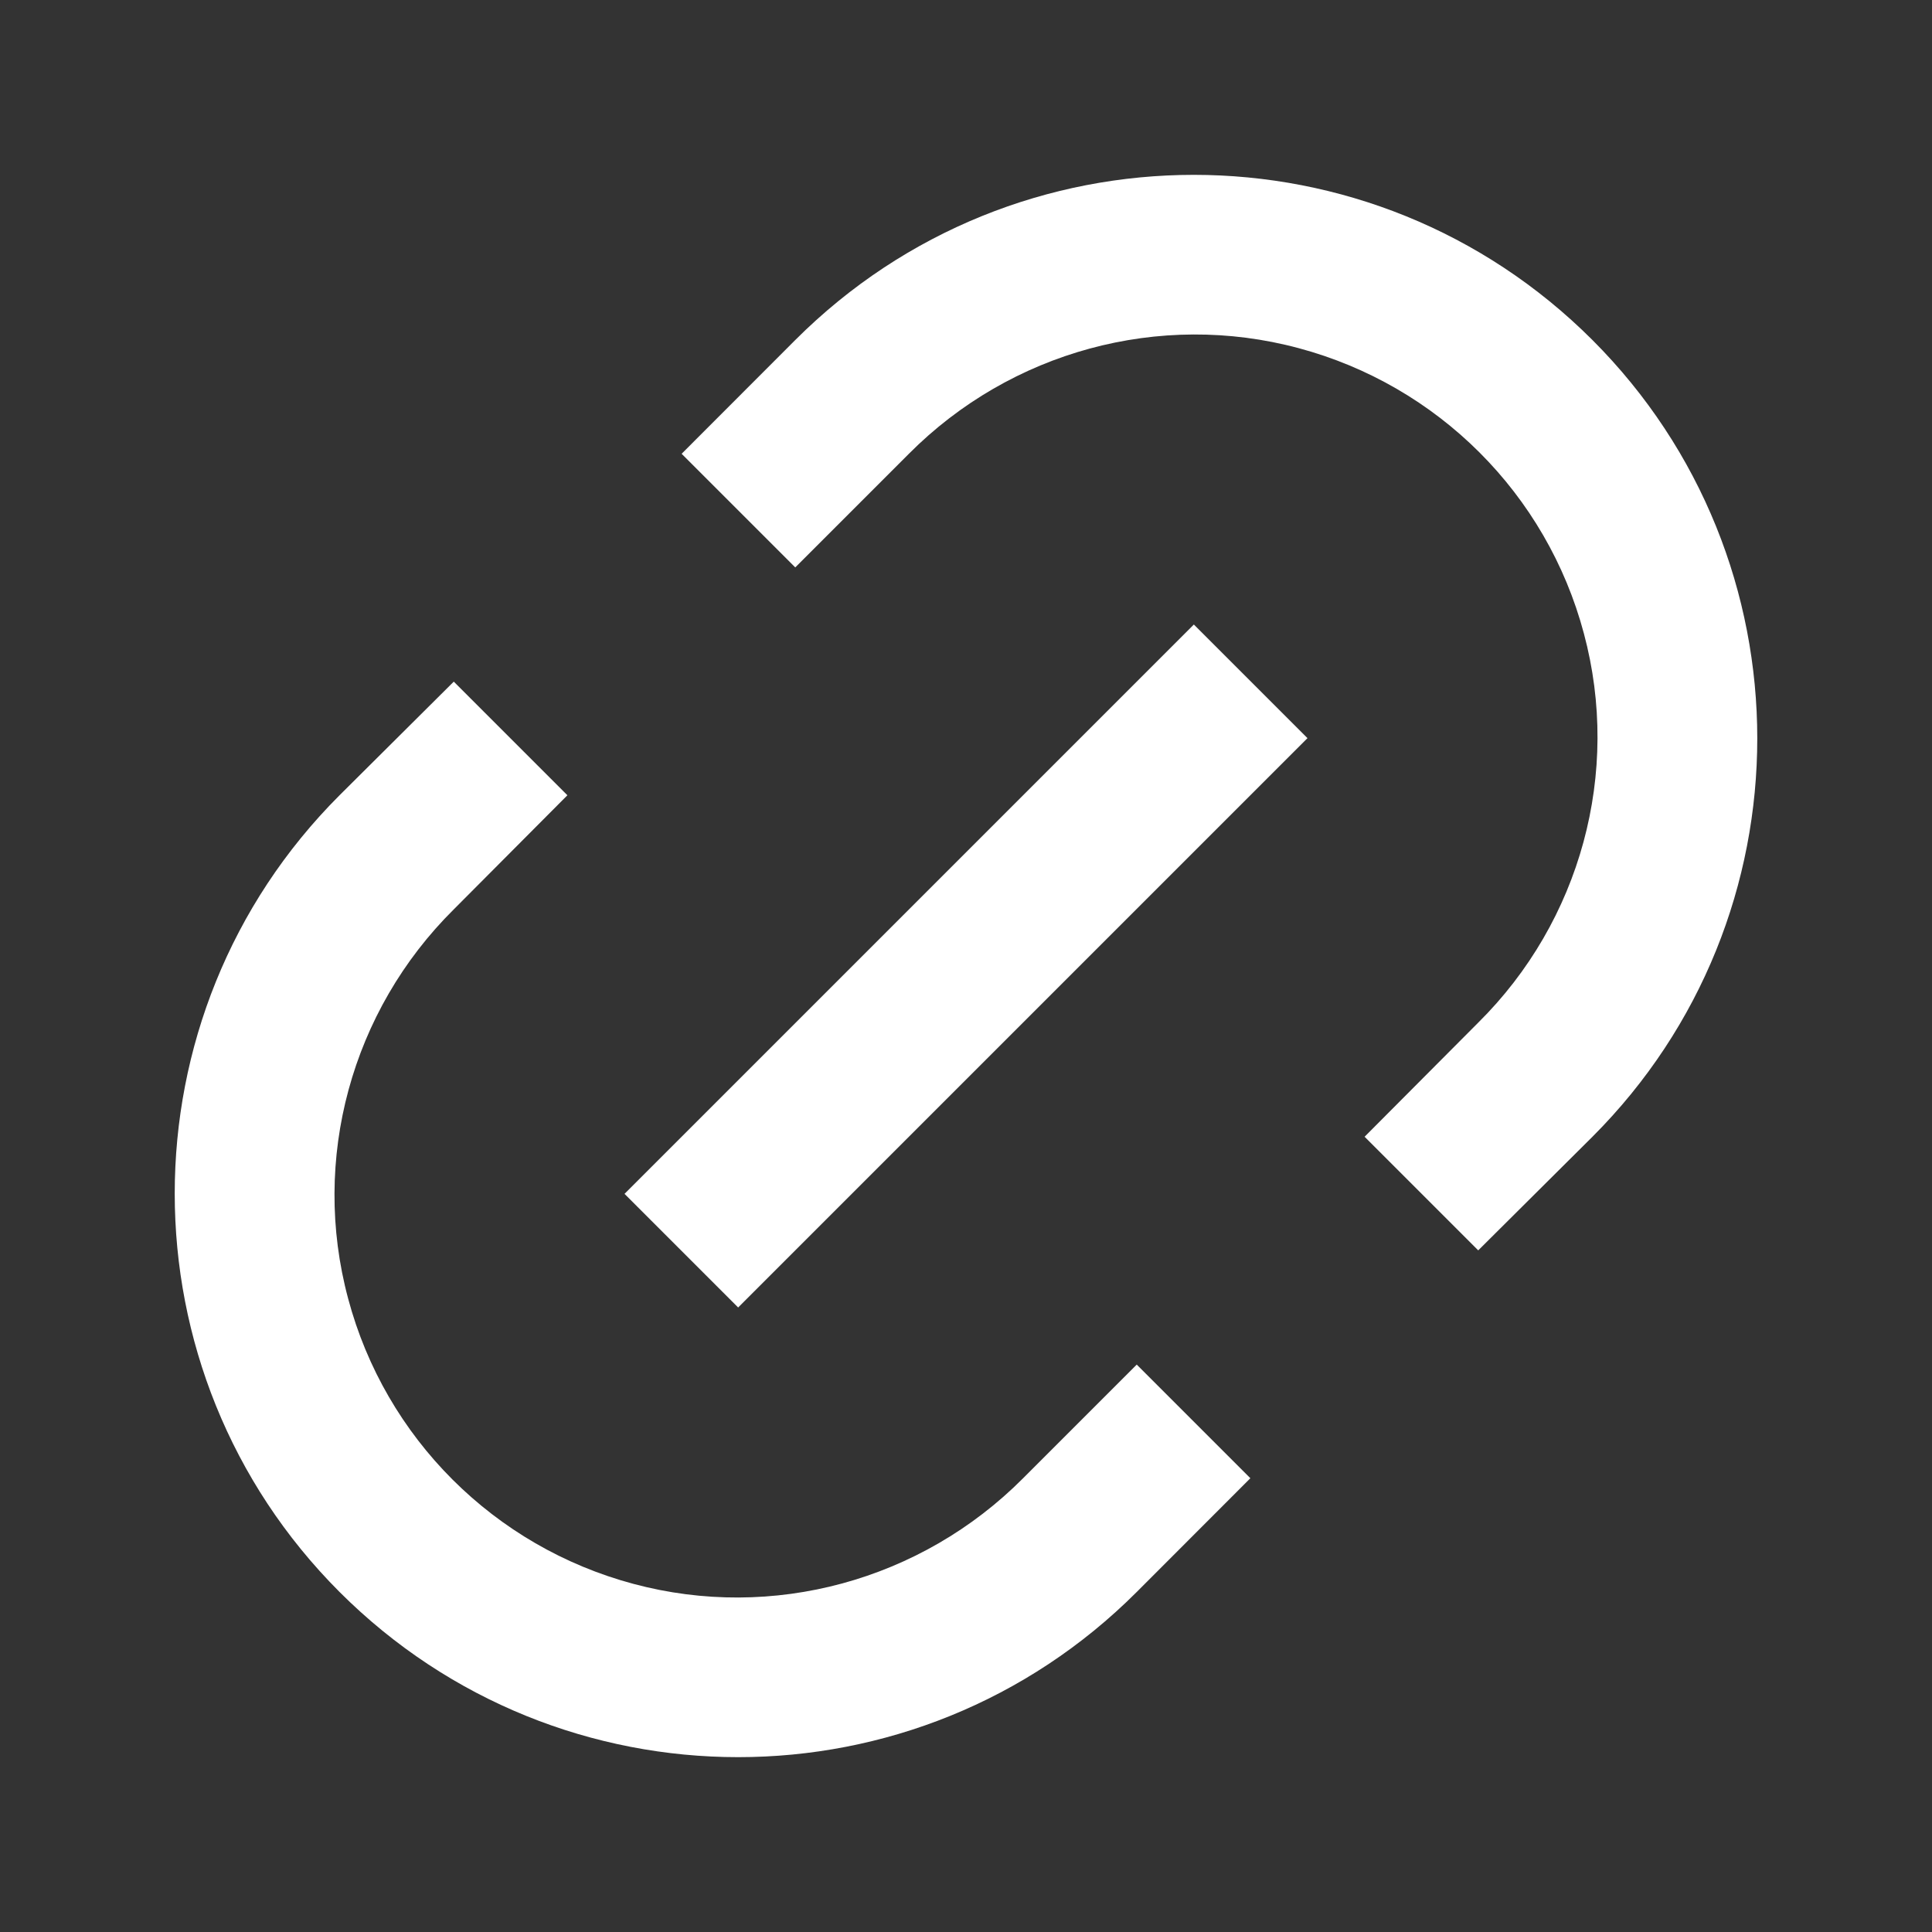 <?xml version="1.0" encoding="UTF-8"?>
<svg xmlns="http://www.w3.org/2000/svg" xmlns:xlink="http://www.w3.org/1999/xlink" width="16" height="16" viewBox="0 0 16 16" version="1.1">
<rect x="0" y="0" width="16" height="16" fill="#333333" stroke="none"/>
<g id="surface1">
<path style=" stroke:none;fill-rule:nonzero;fill:rgb(100%,100%,100%);fill-opacity:1;" d="M 12.242 10.355 L 11.301 9.414 L 12.242 8.469 C 13.09 7.629 13.426 6.398 13.117 5.246 C 12.809 4.09 11.906 3.191 10.754 2.883 C 9.602 2.574 8.371 2.91 7.527 3.758 L 6.586 4.699 L 5.645 3.758 L 6.586 2.816 C 8.41 0.992 11.363 0.992 13.188 2.816 C 15.008 4.637 15.008 7.594 13.188 9.414 Z M 10.355 12.242 L 9.414 13.184 C 7.59 15.008 4.637 15.008 2.812 13.184 C 0.992 11.363 0.992 8.406 2.812 6.586 L 3.758 5.645 L 4.699 6.586 L 3.758 7.531 C 2.91 8.371 2.574 9.602 2.883 10.754 C 3.191 11.91 4.094 12.809 5.246 13.117 C 6.398 13.426 7.629 13.09 8.473 12.242 L 9.414 11.301 Z M 9.887 5.172 L 10.828 6.113 L 6.113 10.828 L 5.172 9.887 Z M 9.887 5.172 "/>
</g>
</svg>
